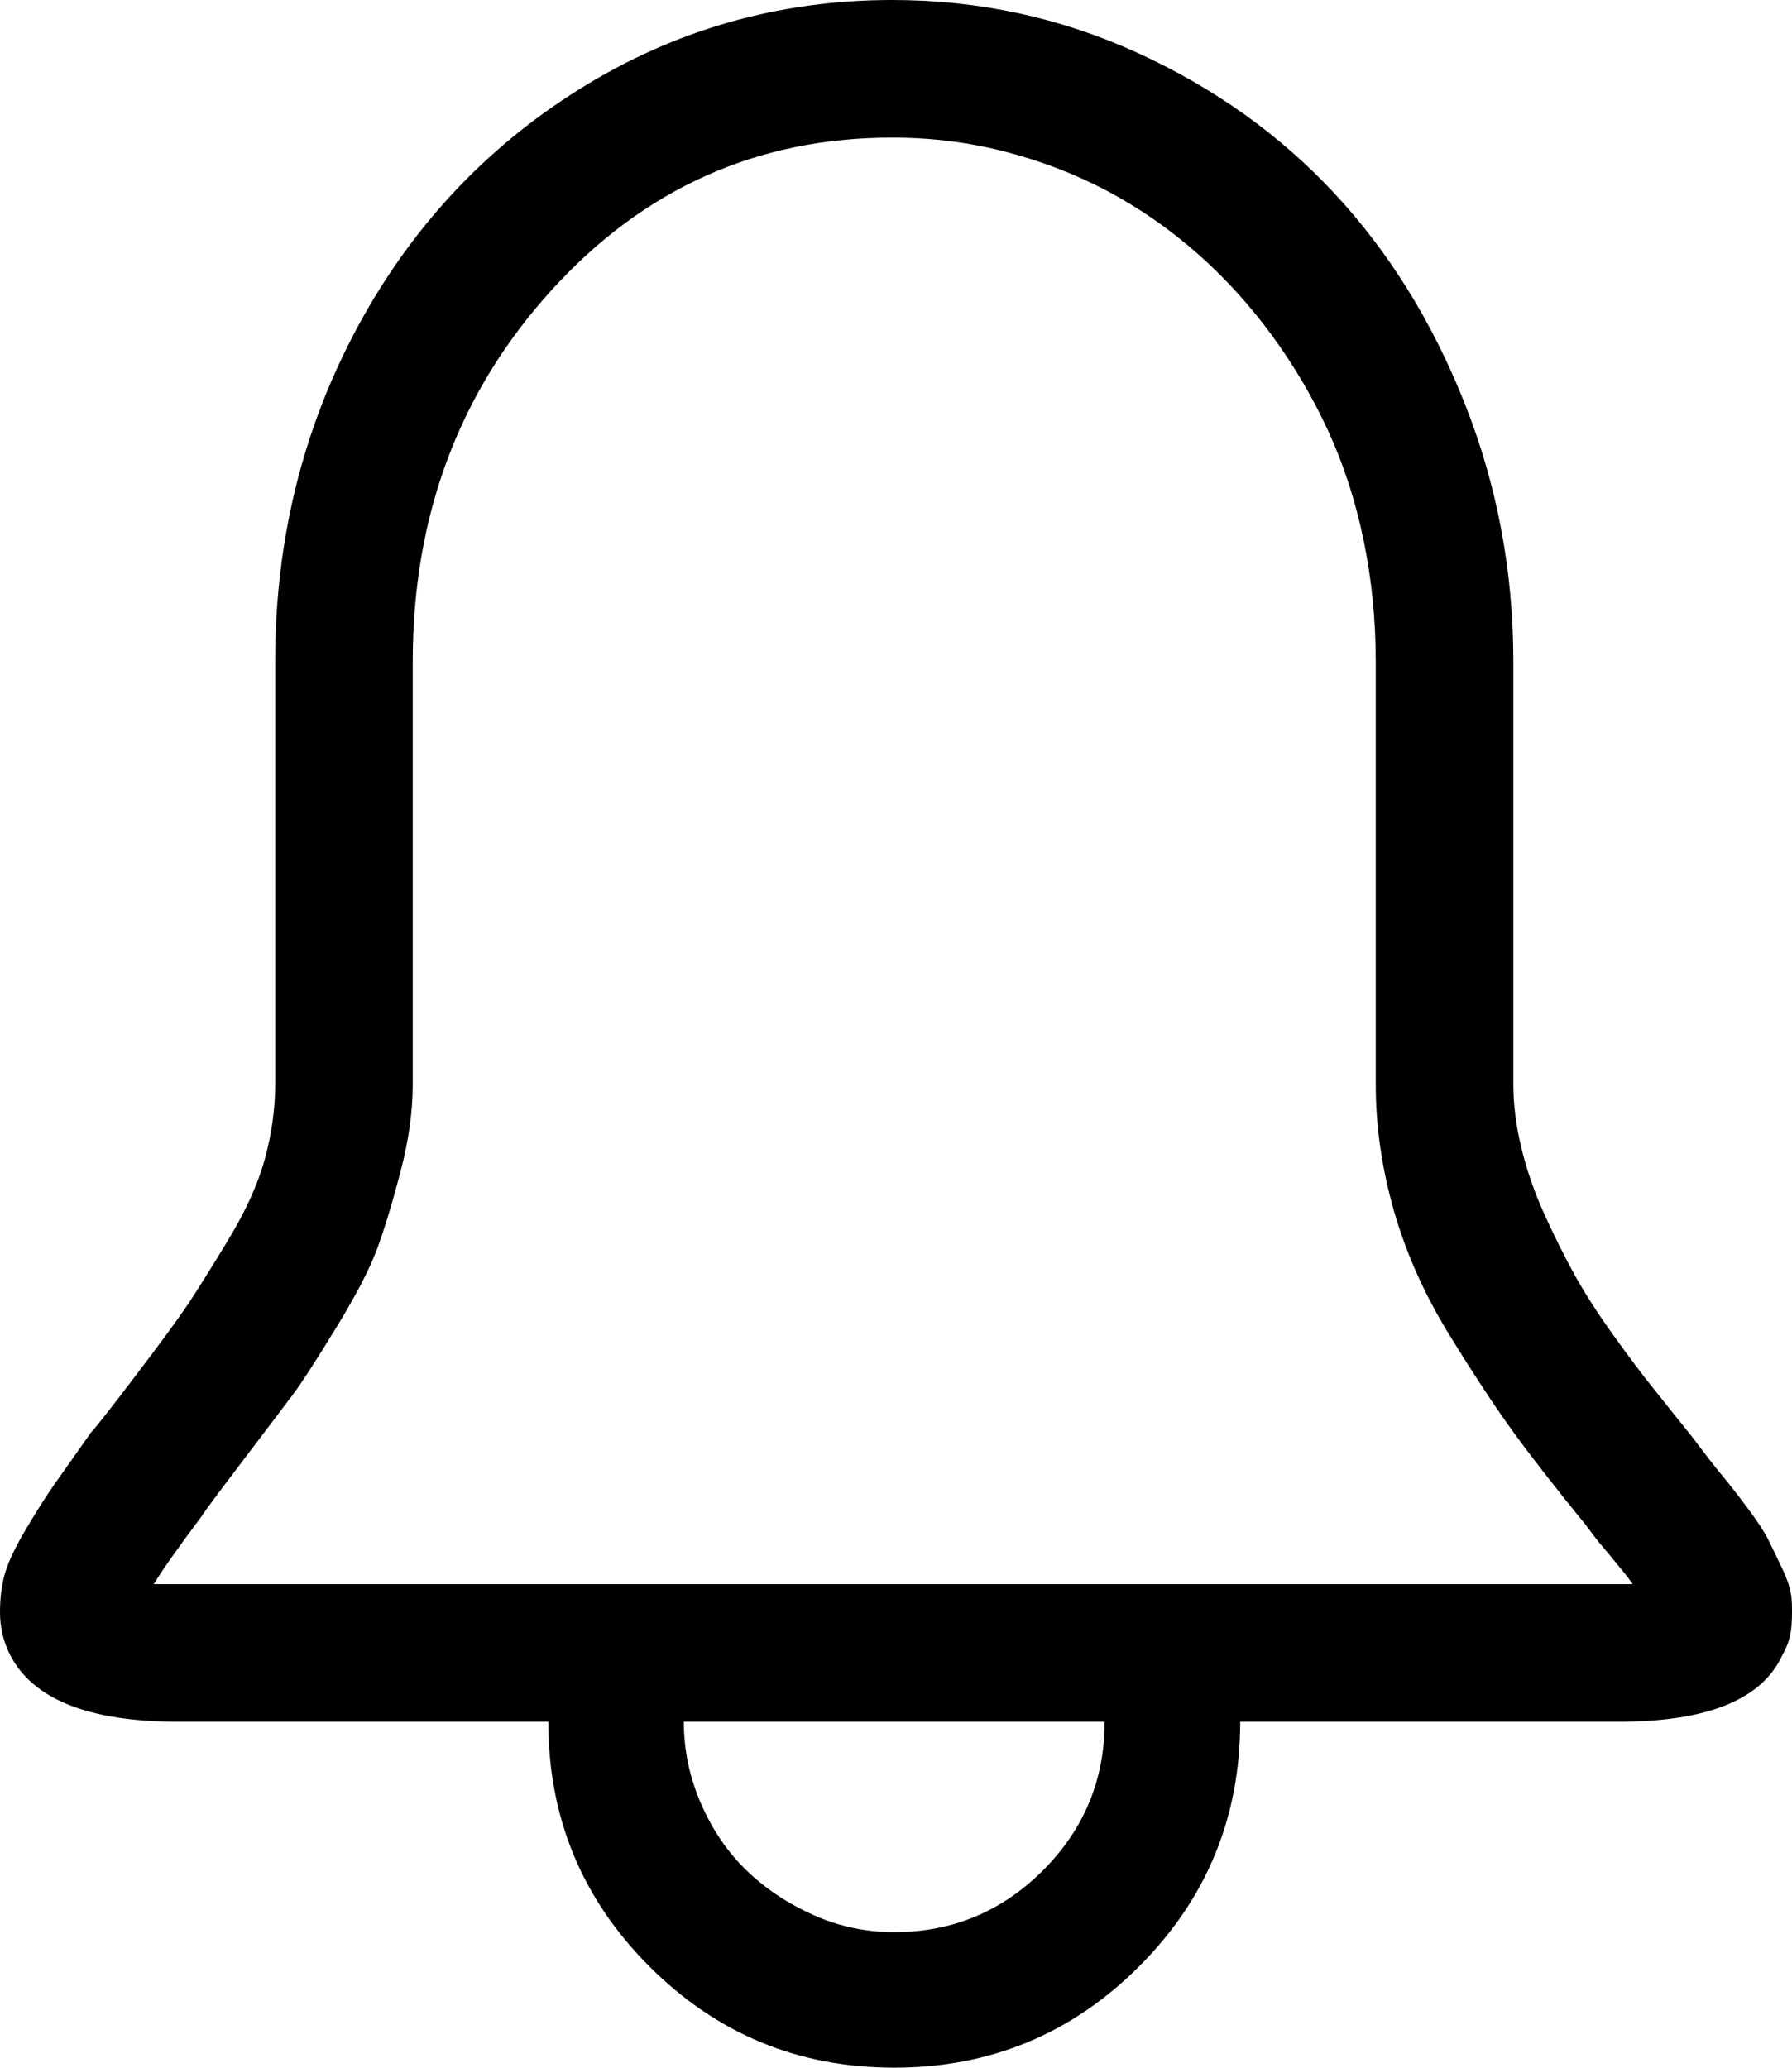 <?xml version="1.0" encoding="iso-8859-1"?>
<!-- Generator: Adobe Illustrator 24.0.1, SVG Export Plug-In . SVG Version: 6.00 Build 0)  -->
<svg version="1.1" id="icon" xmlns="http://www.w3.org/2000/svg" xmlns:xlink="http://www.w3.org/1999/xlink" x="0px" y="0px"
	 viewBox="0 0 82.832 95.574" style="enable-background:new 0 0 82.832 95.574;" xml:space="preserve">
<path d="M79.583,68.174c0.312,0.374,0.702,0.874,1.169,1.496c0.468,0.624,0.795,1.122,0.982,1.496s0.405,0.827,0.655,1.356
	c0.249,0.53,0.389,0.981,0.421,1.355c0.031,0.374,0.031,0.795,0,1.263c-0.032,0.468-0.172,0.921-0.421,1.356
	c-0.935,2.057-3.46,3.086-7.575,3.086H57.326c0,4.427-1.559,8.198-4.676,11.315c-3.118,3.116-6.89,4.676-11.315,4.676
	c-4.428,0-8.199-1.56-11.315-4.676c-3.118-3.117-4.676-6.889-4.676-11.315H8.229c-4.115,0-6.703-1.029-7.762-3.086
	C0.155,75.874,0,75.22,0,74.533c0-0.686,0.078-1.293,0.234-1.824c0.155-0.528,0.482-1.216,0.982-2.057
	c0.498-0.842,0.935-1.527,1.309-2.058c0.374-0.529,0.935-1.324,1.684-2.385c0.187-0.188,0.872-1.06,2.057-2.618
	c1.184-1.558,1.995-2.666,2.432-3.32c0.435-0.654,1.059-1.651,1.87-2.992c0.81-1.34,1.371-2.587,1.683-3.741
	c0.312-1.152,0.468-2.291,0.468-3.413V30.58c0-5.548,1.247-10.661,3.741-15.337c2.493-4.676,5.938-8.384,10.333-11.128
	C31.188,1.372,36.004,0,41.241,0c3.989,0,7.762,0.812,11.316,2.432c3.553,1.622,6.593,3.787,9.118,6.499s4.536,5.955,6.032,9.726
	c1.496,3.773,2.245,7.748,2.245,11.924v19.545c0,0.936,0.124,1.917,0.374,2.946c0.248,1.028,0.608,2.057,1.075,3.086
	c0.468,1.028,0.935,1.964,1.403,2.805c0.468,0.842,1.06,1.763,1.777,2.759c0.716,0.998,1.324,1.81,1.824,2.432
	c0.498,0.624,1.122,1.403,1.87,2.338C78.834,67.238,79.27,67.8,79.583,68.174z M75.141,73.224c0.094,0,0.202,0,0.327,0
	c-0.125-0.187-0.266-0.374-0.42-0.562c-0.157-0.187-0.297-0.357-0.421-0.514c-0.126-0.155-0.281-0.342-0.468-0.562
	c-0.187-0.218-0.327-0.389-0.421-0.514c-0.093-0.125-0.233-0.312-0.421-0.562c-1.372-1.684-2.478-3.101-3.32-4.255
	c-0.841-1.153-1.839-2.665-2.992-4.536c-1.154-1.87-2.011-3.787-2.572-5.751s-0.842-3.911-0.842-5.845V30.58
	c0-1.932-0.187-3.802-0.561-5.611c-0.374-1.808-0.92-3.49-1.637-5.05c-0.717-1.558-1.59-3.039-2.618-4.441
	c-1.029-1.403-2.183-2.666-3.46-3.788c-1.278-1.122-2.65-2.071-4.115-2.852c-1.465-0.779-3.039-1.387-4.722-1.824
	c-1.684-0.436-3.43-0.654-5.237-0.654c-6.235,0-11.488,2.354-15.757,7.061c-4.271,4.708-6.406,10.427-6.406,17.16v19.545
	c0,1.248-0.187,2.588-0.562,4.021c-0.374,1.435-0.733,2.618-1.075,3.554c-0.343,0.935-0.982,2.167-1.917,3.693
	c-0.936,1.528-1.59,2.541-1.964,3.039c-0.374,0.5-1.154,1.529-2.338,3.087c-1.185,1.559-1.809,2.4-1.871,2.524
	c-1.122,1.496-1.87,2.558-2.244,3.18c0.061,0,0.155,0,0.28,0c0.125,0,0.265,0,0.421,0c0.155,0,0.295,0,0.421,0h66.584
	C74.938,73.224,75.047,73.224,75.141,73.224z M48.208,86.456c1.901-1.9,2.852-4.192,2.852-6.873H31.609
	c0,1.309,0.264,2.571,0.794,3.787c0.529,1.216,1.23,2.244,2.104,3.086c0.872,0.842,1.901,1.528,3.086,2.058
	c1.184,0.53,2.432,0.795,3.741,0.795C44.014,89.309,46.305,88.358,48.208,86.456z"/>
</svg>
